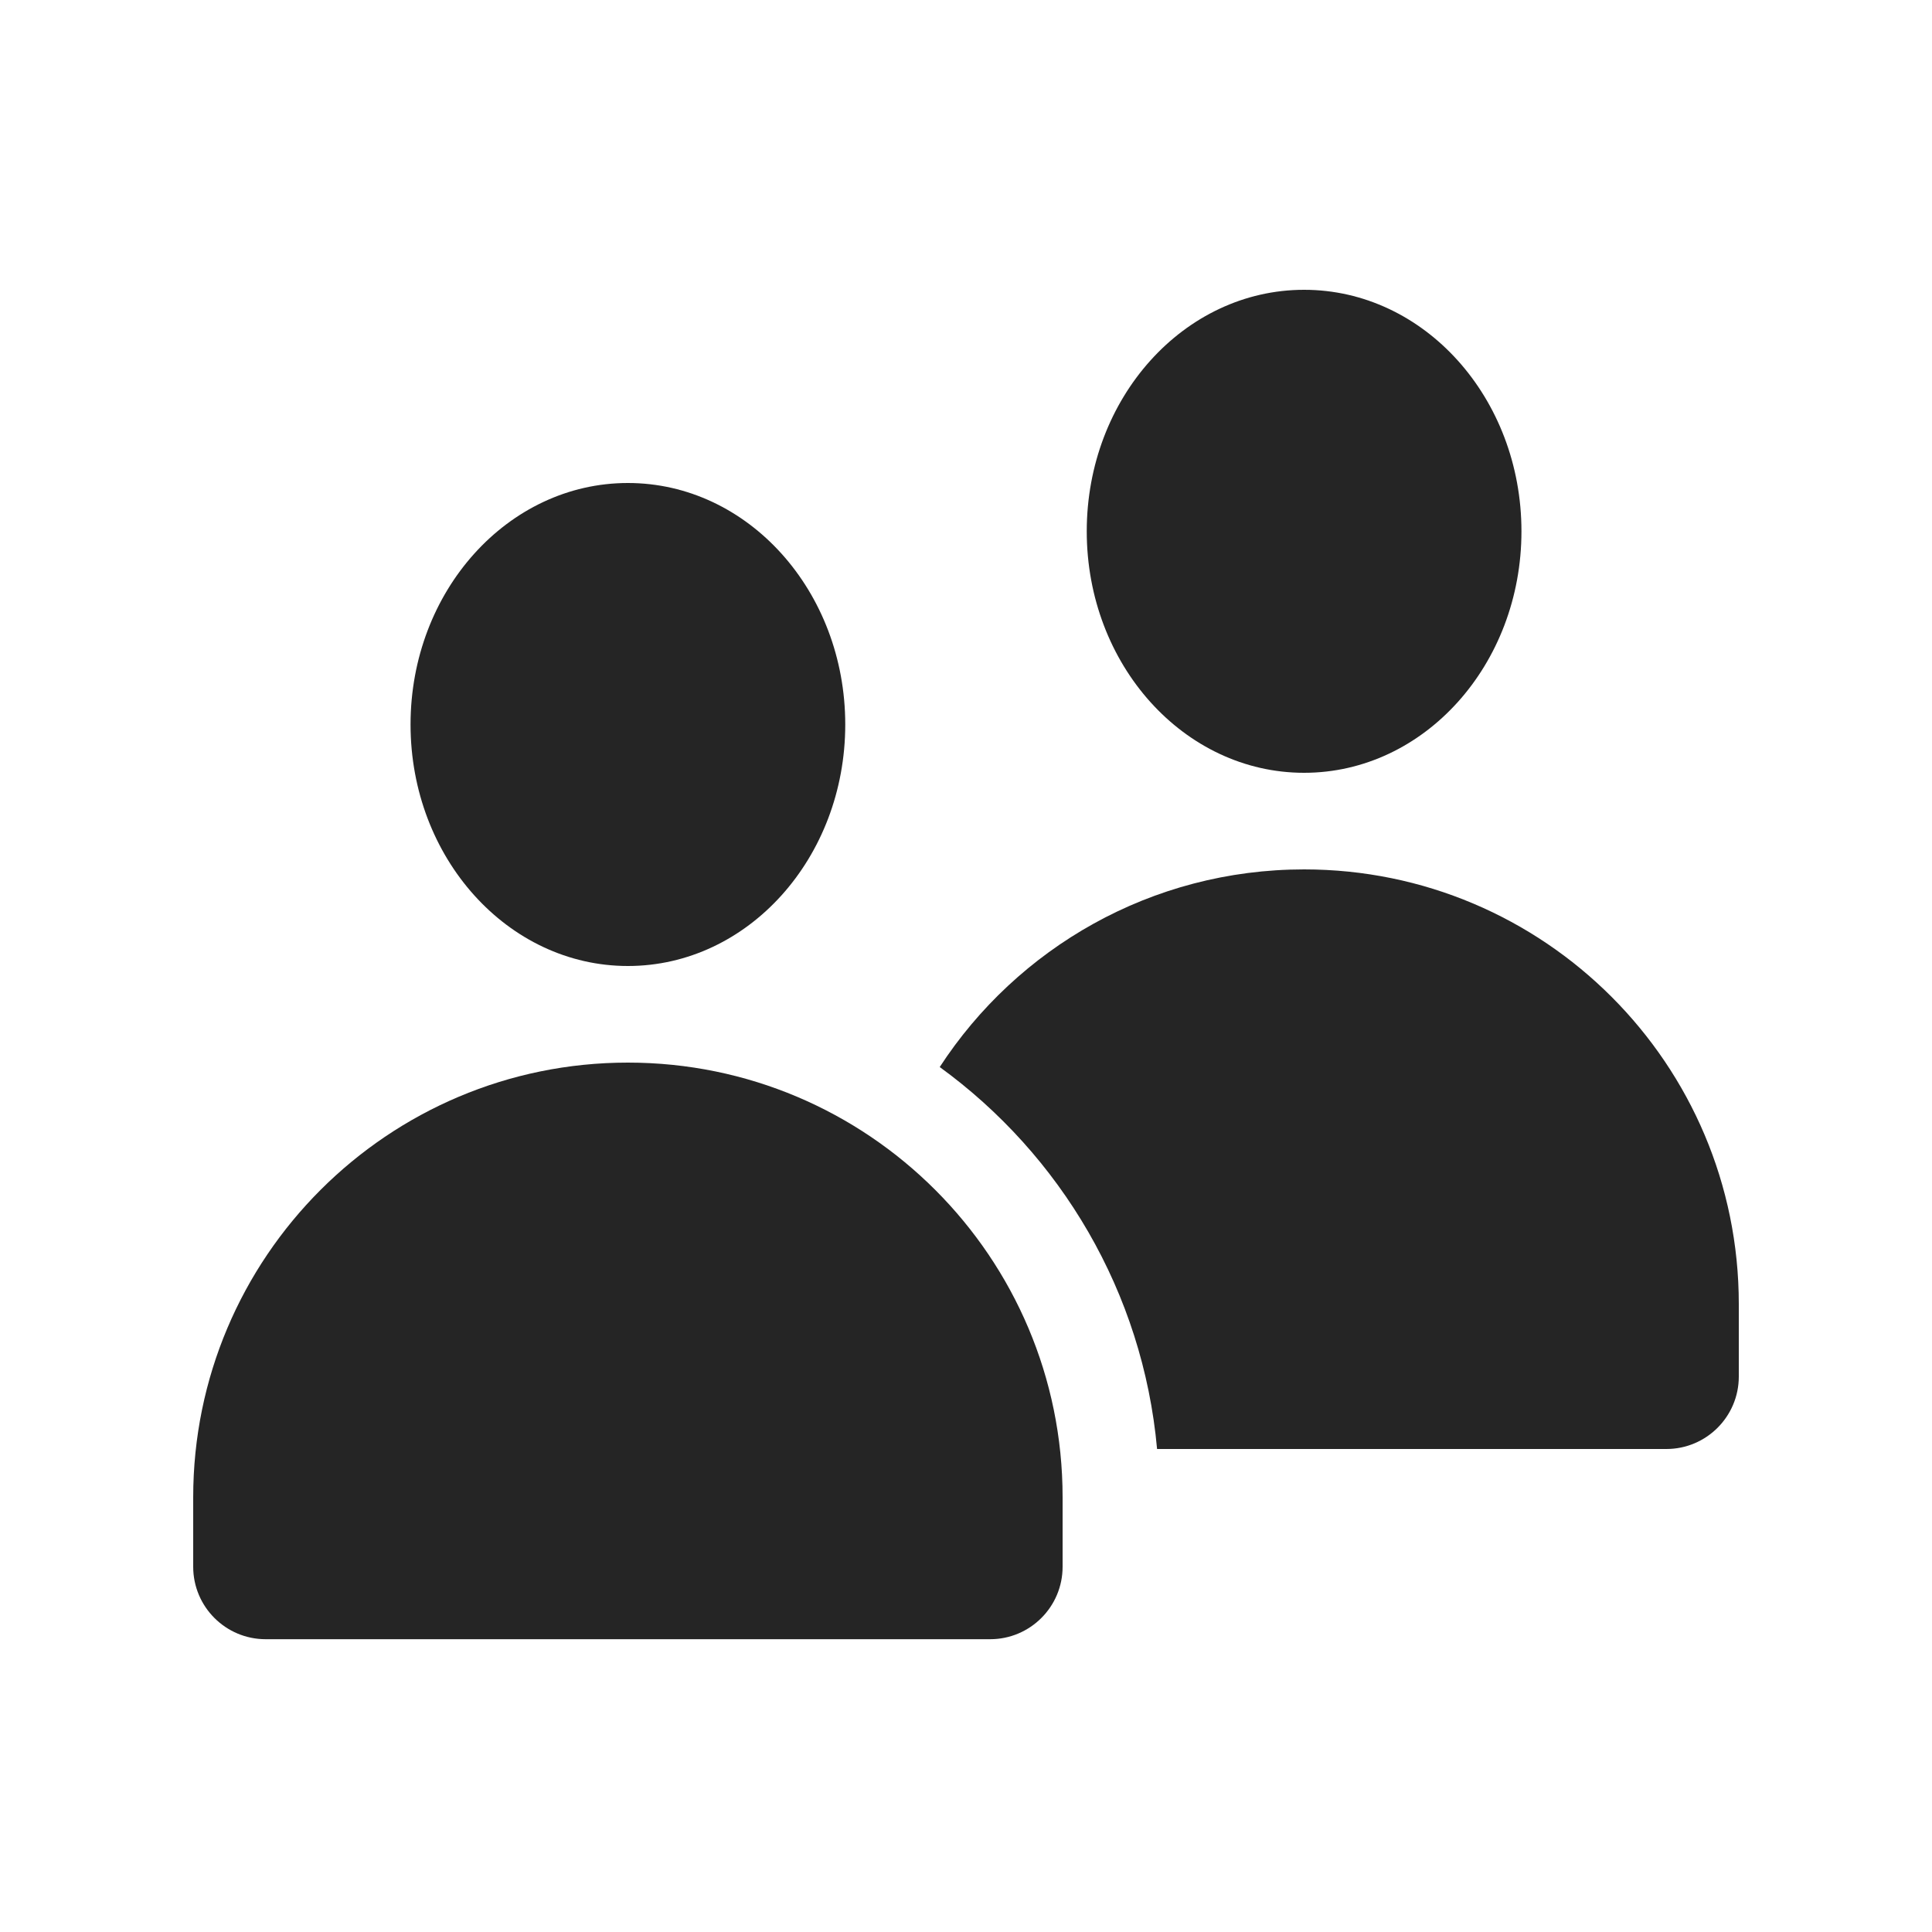 <svg width="20" height="20" viewBox="0 0 20 20" fill="none" xmlns="http://www.w3.org/2000/svg">
<ellipse cx="13.5" cy="5.5" rx="2.25" ry="2.5" fill="#252525"/>
<path fill-rule="evenodd" clip-rule="evenodd" d="M9.728 11.046C10.978 11.954 11.831 13.375 11.978 15H17.25C17.664 15 18 14.664 18 14.25V13.5C18 11.015 15.985 9 13.5 9C11.92 9 10.53 9.814 9.728 11.046Z" fill="#252525"/>
<path d="M2 15.5C2 13.015 4.015 11 6.5 11C8.985 11 11 13.015 11 15.5V16.219C11 16.633 10.664 16.969 10.25 16.969H2.75C2.336 16.969 2 16.633 2 16.219V15.5Z" fill="#252525"/>
<ellipse cx="6.5" cy="7.5" rx="2.25" ry="2.5" fill="#252525"/>
</svg>
